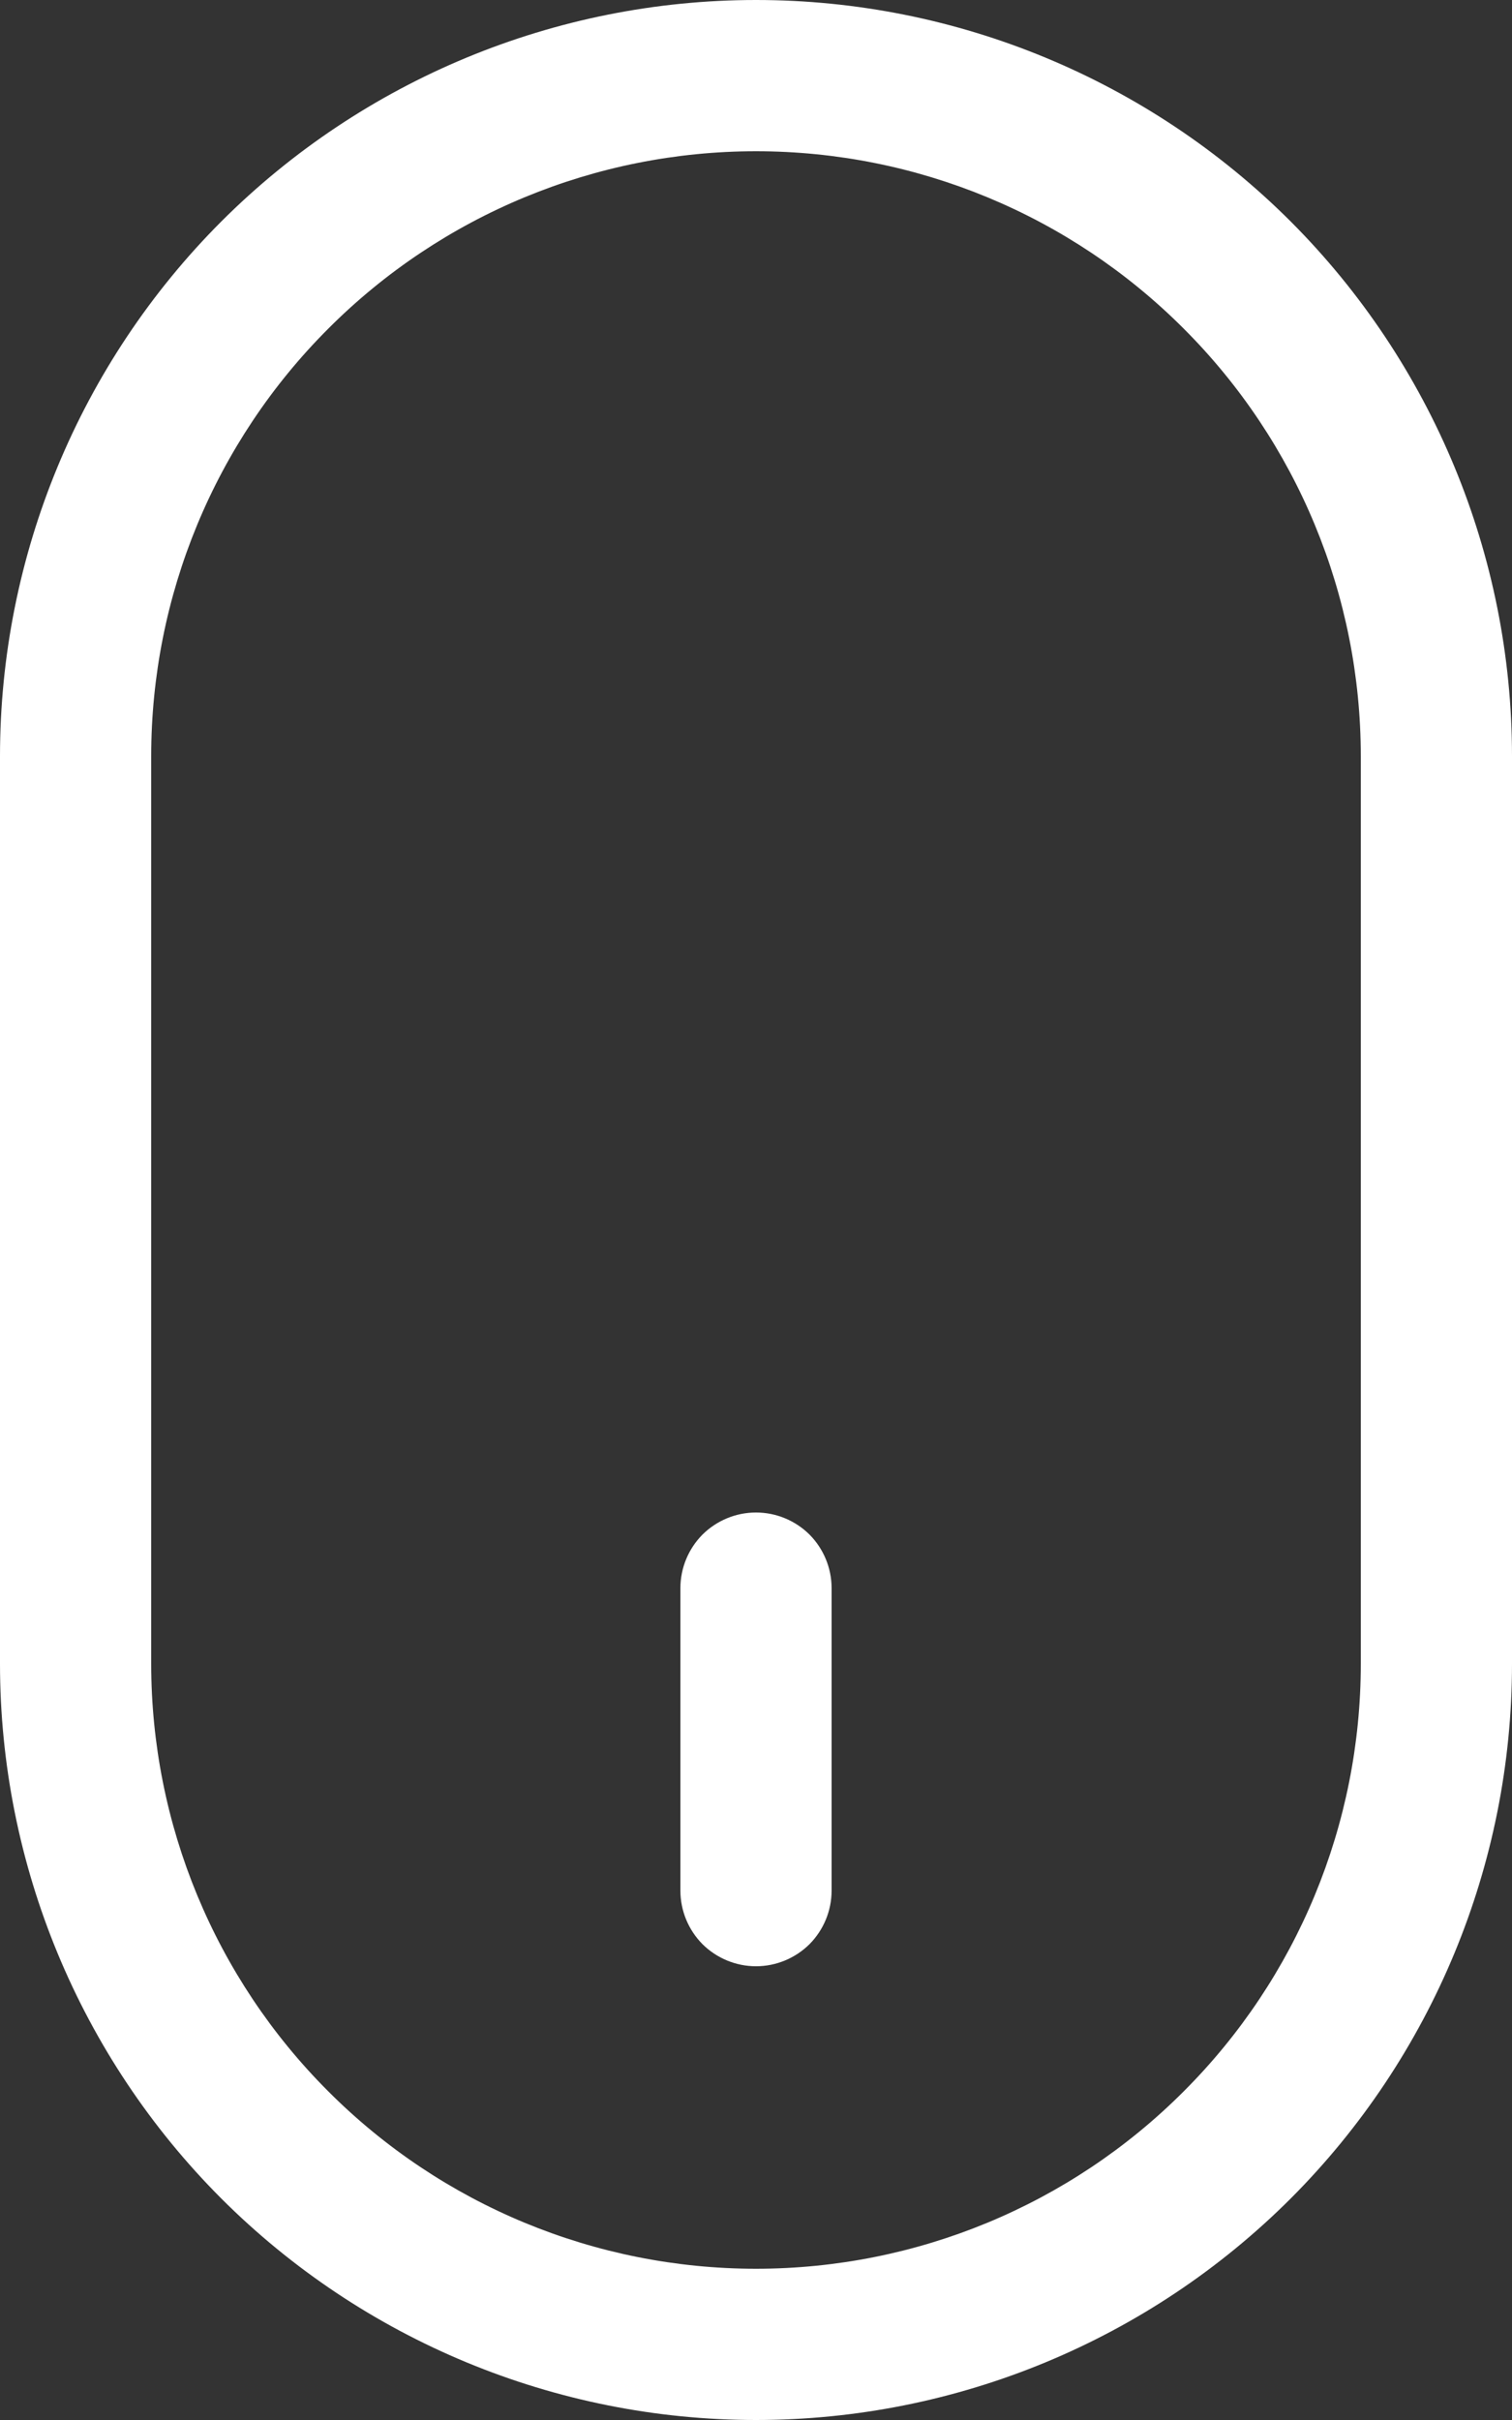 <svg width="10" height="16" viewBox="0 0 10 16" fill="#ffffff" xmlns="http://www.w3.org/2000/svg">
<rect x="0" y="0" width="10" height="16" fill="#333333" stroke="none"/>
<path d="M5 13C4.867 13 4.74 12.947 4.646 12.854C4.553 12.76 4.5 12.633 4.5 12.5V10.5C4.5 10.367 4.553 10.24 4.646 10.146C4.74 10.053 4.867 10 5 10C5.133 10 5.26 10.053 5.354 10.146C5.447 10.24 5.5 10.367 5.5 10.5V12.5C5.5 12.633 5.447 12.76 5.354 12.854C5.26 12.947 5.133 13 5 13ZM1 5C1 3.939 1.421 2.922 2.172 2.172C2.922 1.421 3.939 1 5 1C6.061 1 7.078 1.421 7.828 2.172C8.579 2.922 9 3.939 9 5L9 11C9 12.061 8.579 13.078 7.828 13.828C7.078 14.579 6.061 15 5 15C3.939 15 2.922 14.579 2.172 13.828C1.421 13.078 1 12.061 1 11L1 5ZM5 16C6.326 16 7.598 15.473 8.536 14.536C9.473 13.598 10 12.326 10 11L10 5C10 3.674 9.473 2.402 8.536 1.464C7.598 0.527 6.326 0 5 0C3.674 0 2.402 0.527 1.464 1.464C0.527 2.402 0 3.674 0 5L0 11C0 12.326 0.527 13.598 1.464 14.536C2.402 15.473 3.674 16 5 16V16Z" fill="#ffffff"/>
</svg>
